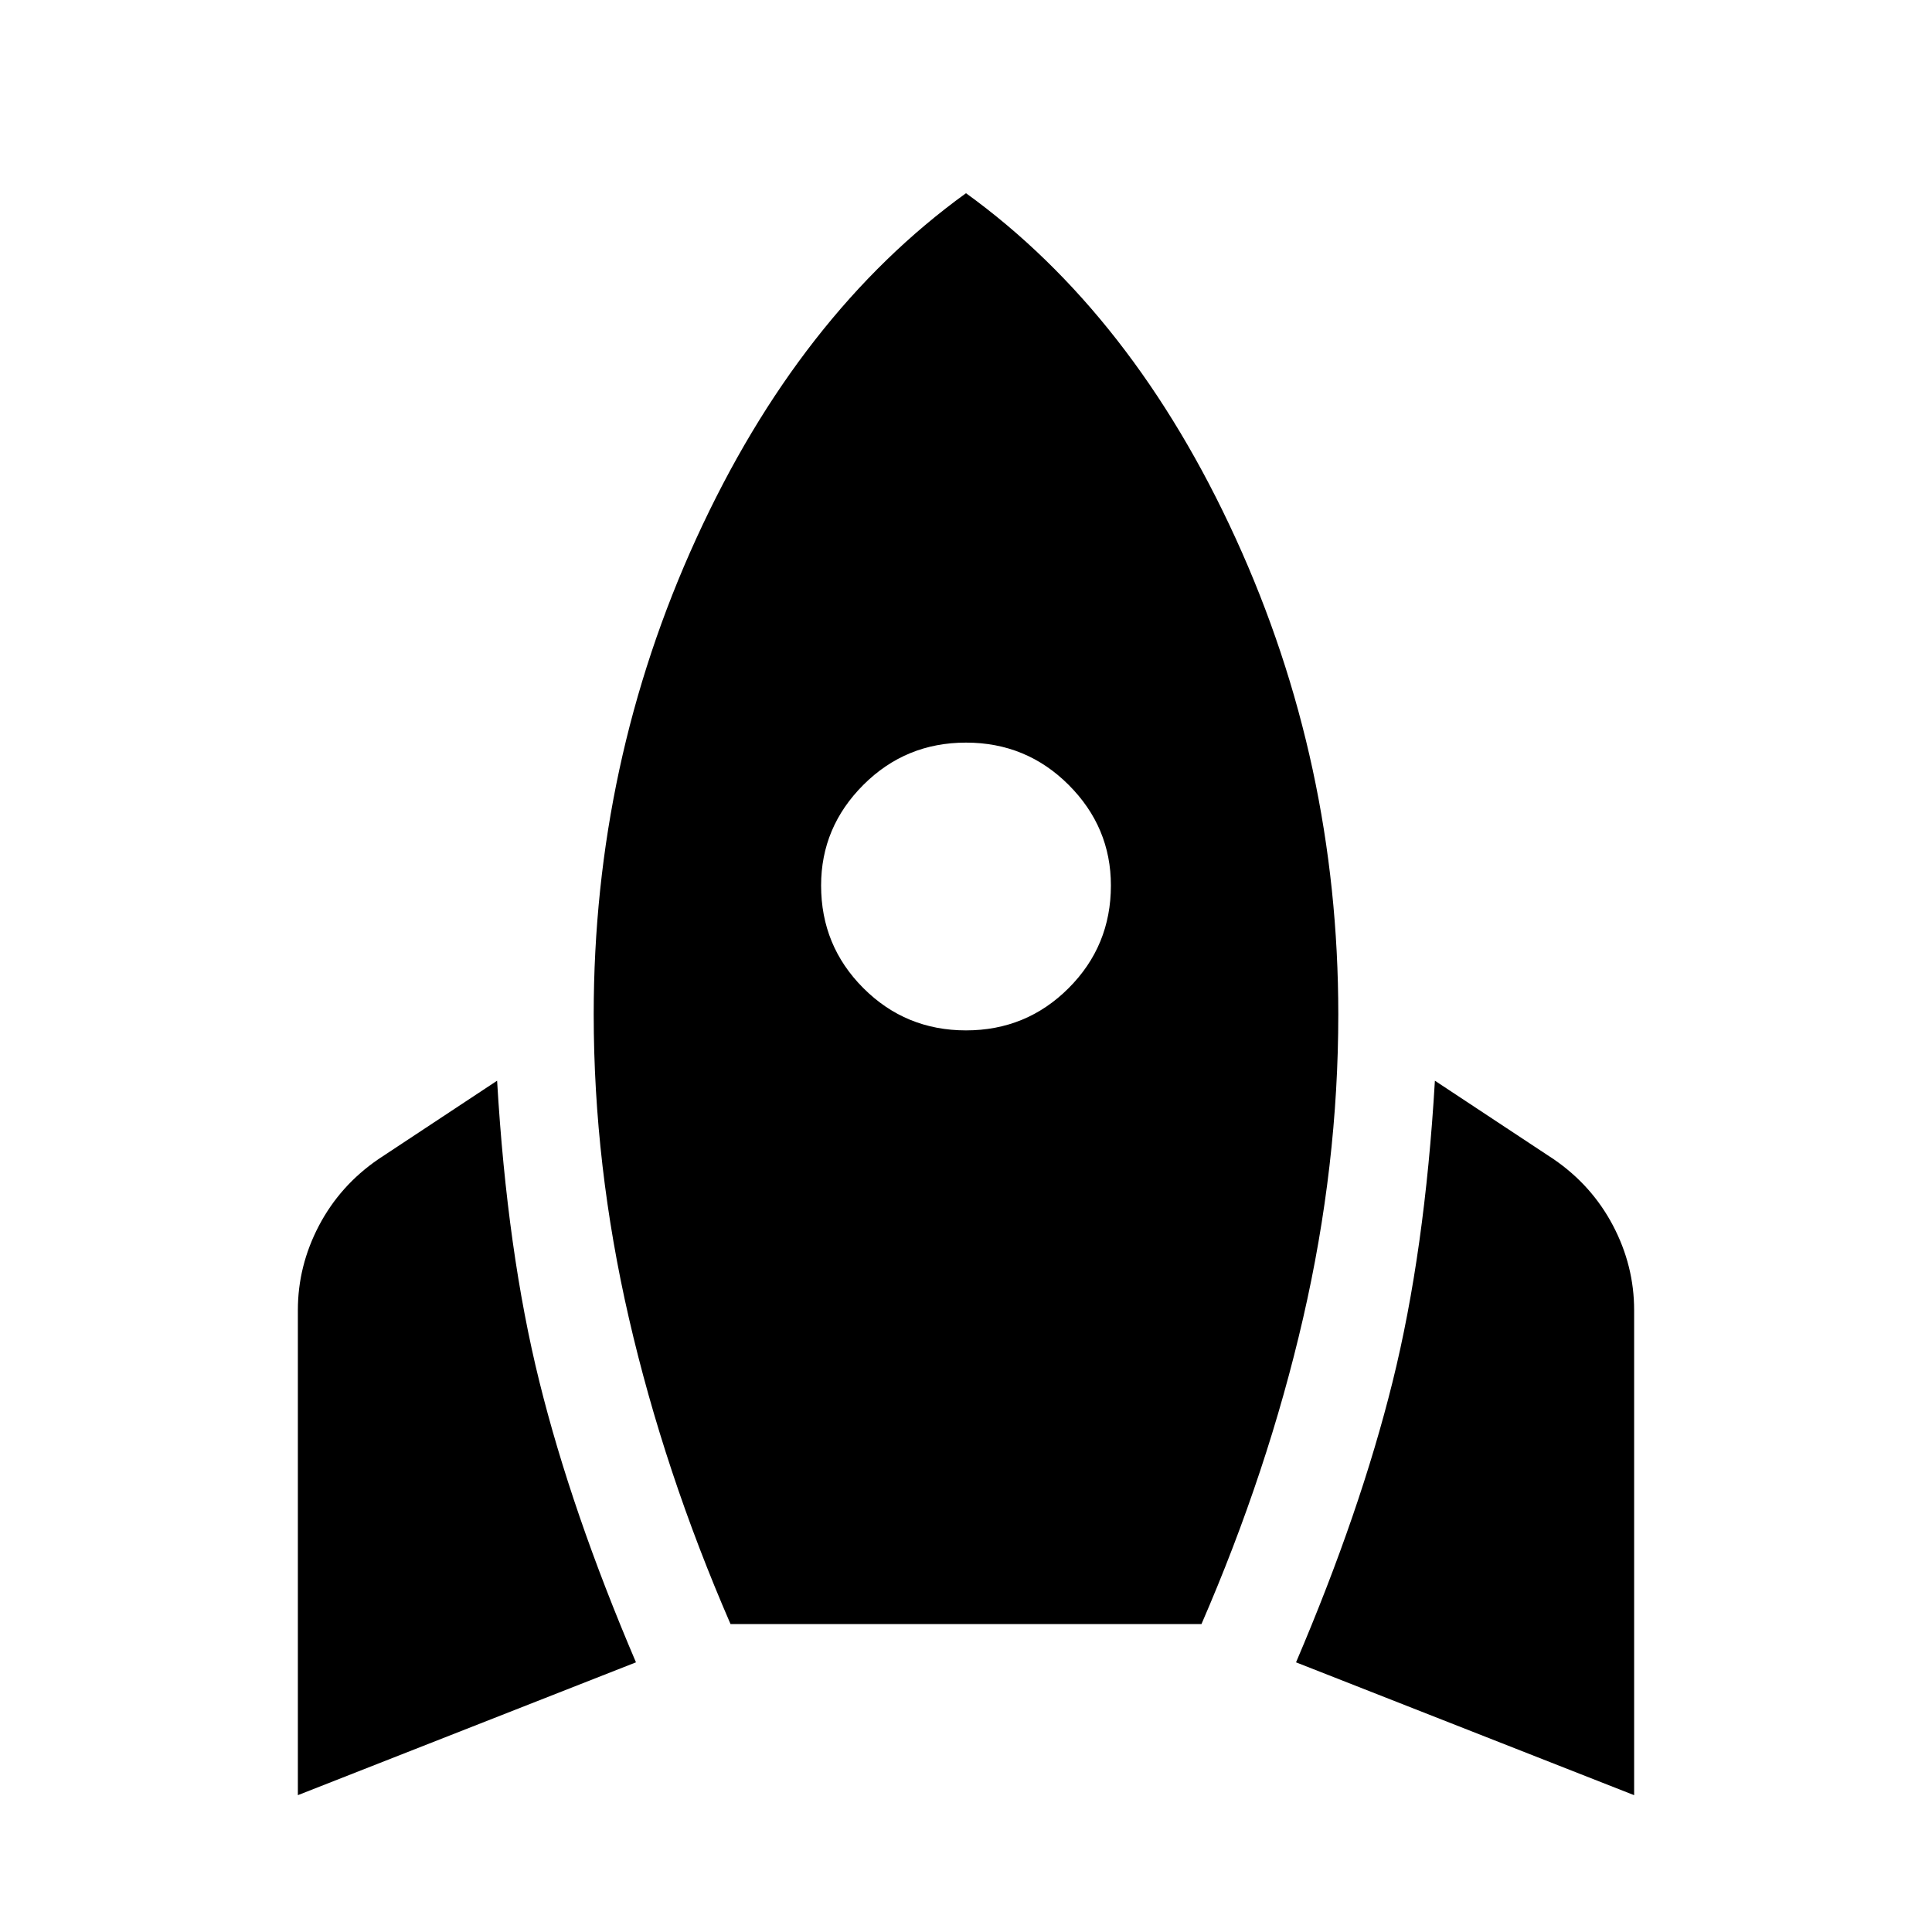 <svg xmlns="http://www.w3.org/2000/svg" height="40" width="40"><path d="M6.167 37.167V27.125q0-.917.437-1.75.438-.833 1.229-1.375l2.459-1.625q.208 3.542.875 6.229.666 2.688 2 5.813Zm8.958-3.542q-1.375-3.167-2.104-6.333-.729-3.167-.729-6.292 0-5.208 2.125-9.854Q16.542 6.5 20 4q3.458 2.5 5.583 7.146T27.708 21q0 3.125-.729 6.292-.729 3.166-2.104 6.333ZM20 21.333q1.25 0 2.125-.875T23 18.333q0-1.208-.875-2.083-.875-.875-2.125-.875t-2.125.875Q17 17.125 17 18.333q0 1.25.875 2.125t2.125.875Zm13.833 15.834-7-2.75q1.334-3.125 2-5.813.667-2.687.875-6.229L32.167 24q.791.542 1.229 1.375.437.833.437 1.75Z"/></svg>